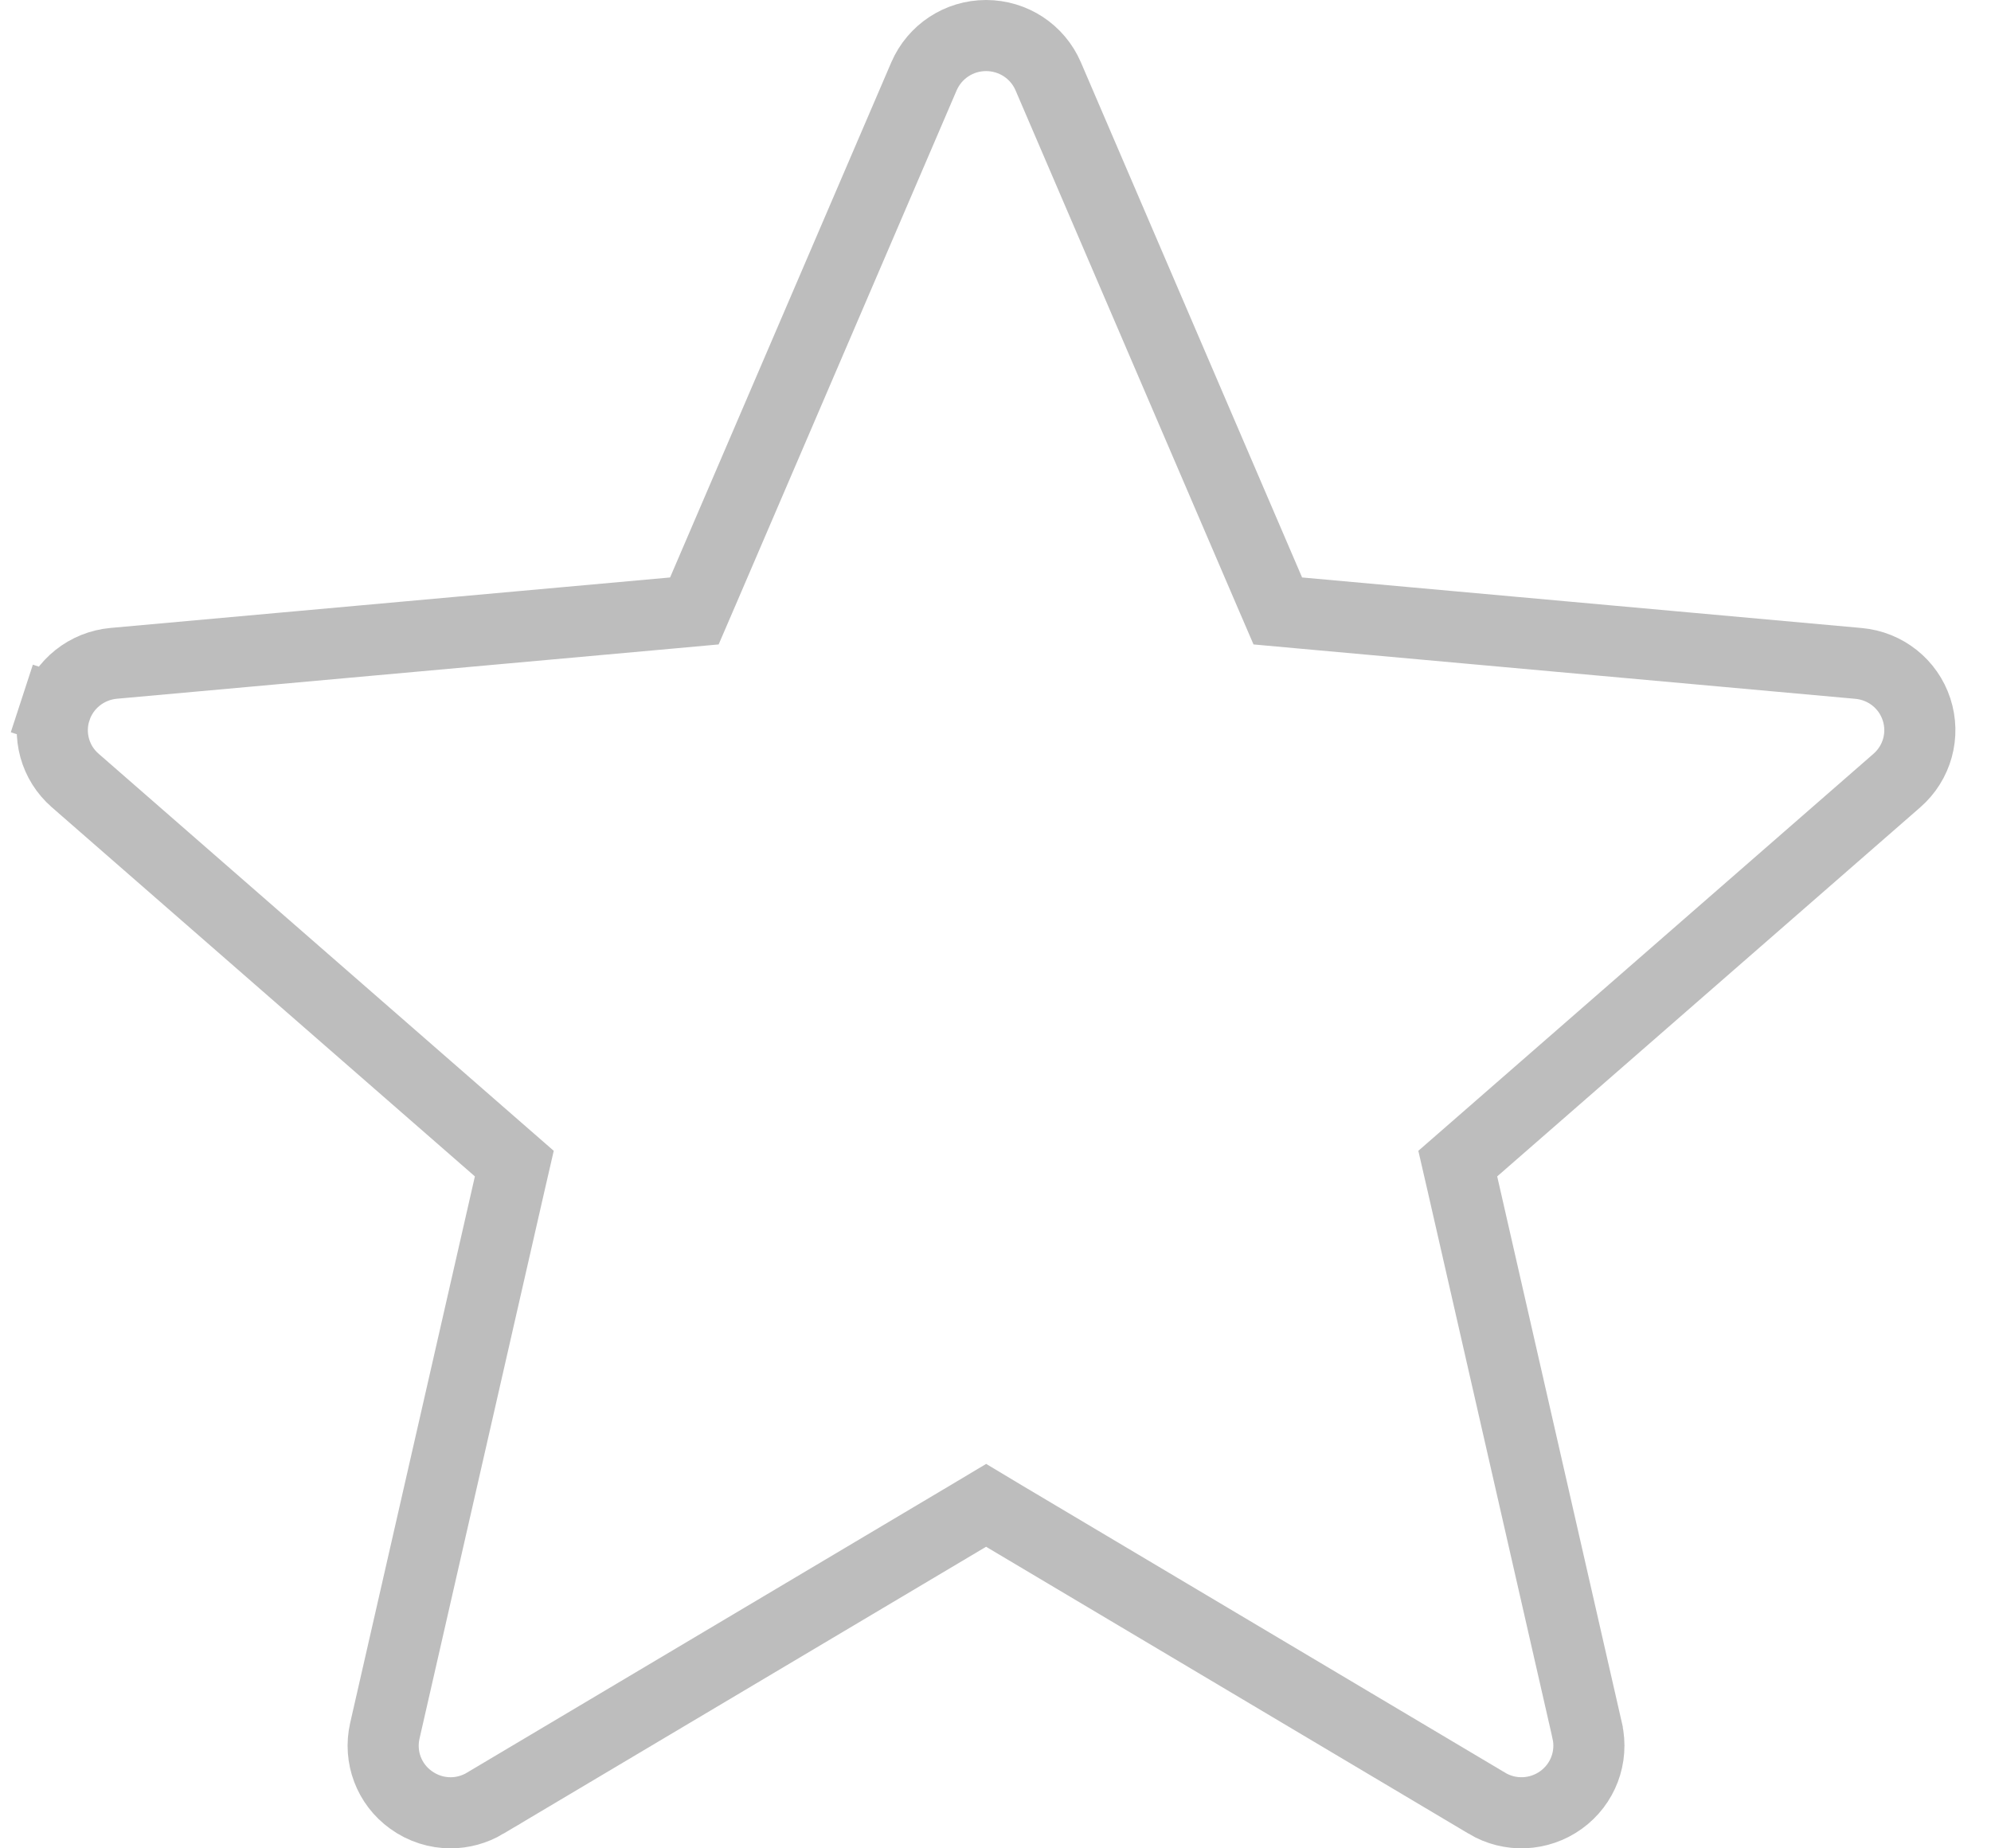 <svg width="28" height="26" viewBox="0 0 28 26" fill="none" xmlns="http://www.w3.org/2000/svg">
<path d="M26.136 9.332L26.136 9.332C26.517 9.366 26.837 9.622 26.953 9.98L26.953 9.98C27.07 10.339 26.962 10.731 26.675 10.981L26.675 10.981L20.727 16.171L20.501 16.368L20.568 16.659L22.322 24.347C22.322 24.347 22.322 24.348 22.322 24.348C22.322 24.348 22.322 24.348 22.322 24.348C22.405 24.716 22.262 25.097 21.953 25.32L21.953 25.32C21.644 25.542 21.235 25.56 20.91 25.365L20.909 25.364L14.123 21.328L13.868 21.175L13.612 21.328L6.824 25.364L6.824 25.365C6.672 25.455 6.504 25.5 6.337 25.5C6.142 25.5 5.948 25.44 5.78 25.319C5.472 25.098 5.328 24.717 5.412 24.347C5.412 24.347 5.412 24.347 5.412 24.347L7.166 16.659L7.233 16.368L7.007 16.171L1.059 10.98L1.058 10.979C0.773 10.732 0.665 10.339 0.782 9.98L0.307 9.825L0.782 9.98C0.899 9.622 1.218 9.366 1.599 9.331L9.468 8.621L9.765 8.594L9.883 8.32L12.994 1.074C12.994 1.074 12.994 1.074 12.994 1.074C13.145 0.725 13.487 0.5 13.867 0.5C14.249 0.5 14.591 0.725 14.741 1.073C14.741 1.073 14.741 1.073 14.741 1.073L17.852 8.32L17.97 8.594L18.267 8.621L26.136 9.332Z" stroke="#BDBDBD"/>
</svg>
